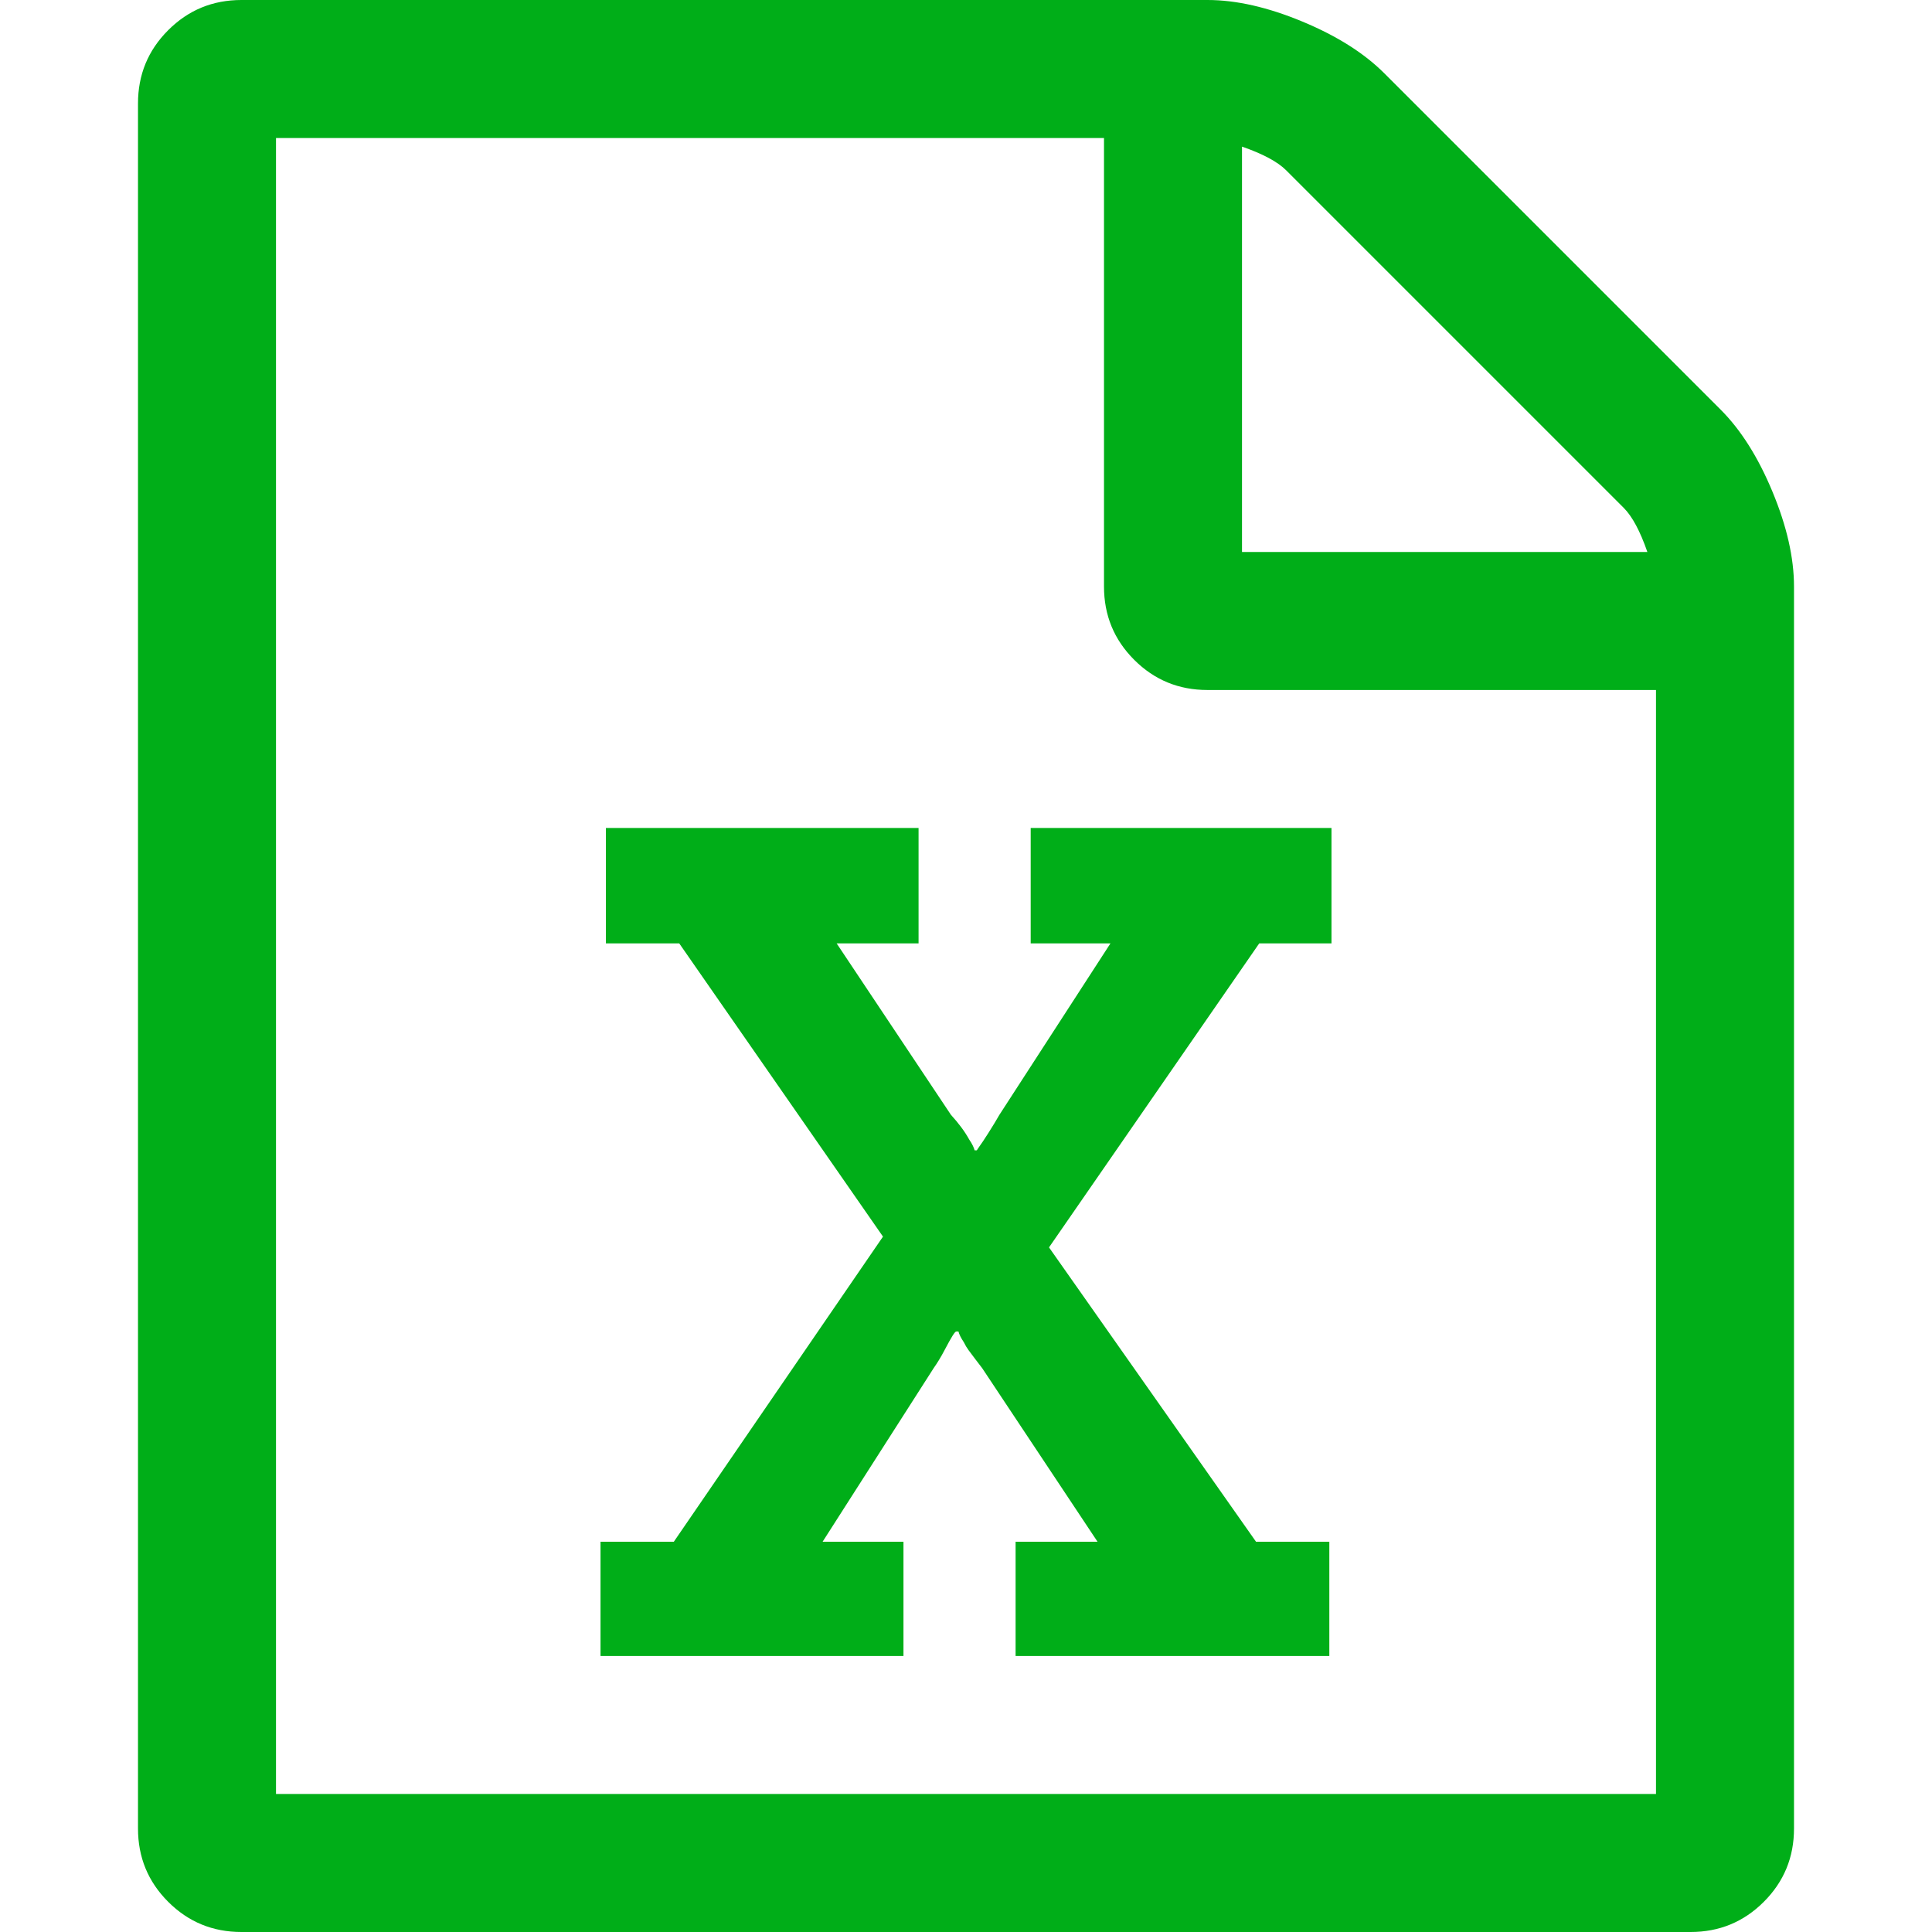 <?xml version="1.0" encoding="utf-8"?>
<!-- Generator: Adobe Illustrator 21.1.0, SVG Export Plug-In . SVG Version: 6.00 Build 0)  -->
<svg version="1.1" id="Layer_1" xmlns="http://www.w3.org/2000/svg" xmlns:xlink="http://www.w3.org/1999/xlink" x="0px" y="0px"
	 viewBox="0 0 1792 1792" style="enable-background:new 0 0 1792 1792;" xml:space="preserve">
<style type="text/css">
	.st0{fill:#00AE18;}
</style>
<path class="st0" d="M1596,380c18.7,18.7,34.7,44,48,76s20,61.3,20,88v1152c0,26.7-9.3,49.3-28,68s-41.3,28-68,28H224
	c-26.7,0-49.3-9.3-68-28s-28-41.3-28-68V96c0-26.7,9.3-49.3,28-68s41.3-28,68-28h896c26.7,0,56,6.7,88,20s57.3,29.3,76,48L1596,380z
	 M1152,136v376h376c-6.7-19.3-14-33-22-41l-313-313C1185,150,1171.3,142.7,1152,136z M1536,1664V640h-416c-26.7,0-49.3-9.3-68-28
	s-28-41.3-28-68V128H256v1536H1536z M557,1430v106h281v-106h-75l103-161c3.3-4.7,6.7-10.2,10-16.5s5.8-10.8,7.5-13.5s2.8-4,3.5-4h2
	c0.7,2.7,2.3,6,5,10c1.3,2.7,2.8,5.2,4.5,7.5s3.7,5,6,8s4.5,5.8,6.5,8.5l107,161h-76v106h291v-106h-68l-192-273l195-282h67V768H956
	v107h74l-103,159c-2.7,4.7-6,10.2-10,16.5s-7,10.8-9,13.5l-2,3h-2c-0.7-2.7-2.3-6-5-10c-4-7.3-9.7-15-17-23L776,875h76V768H562v107
	h68l189,272l-194,283H557z"/>
</svg>
